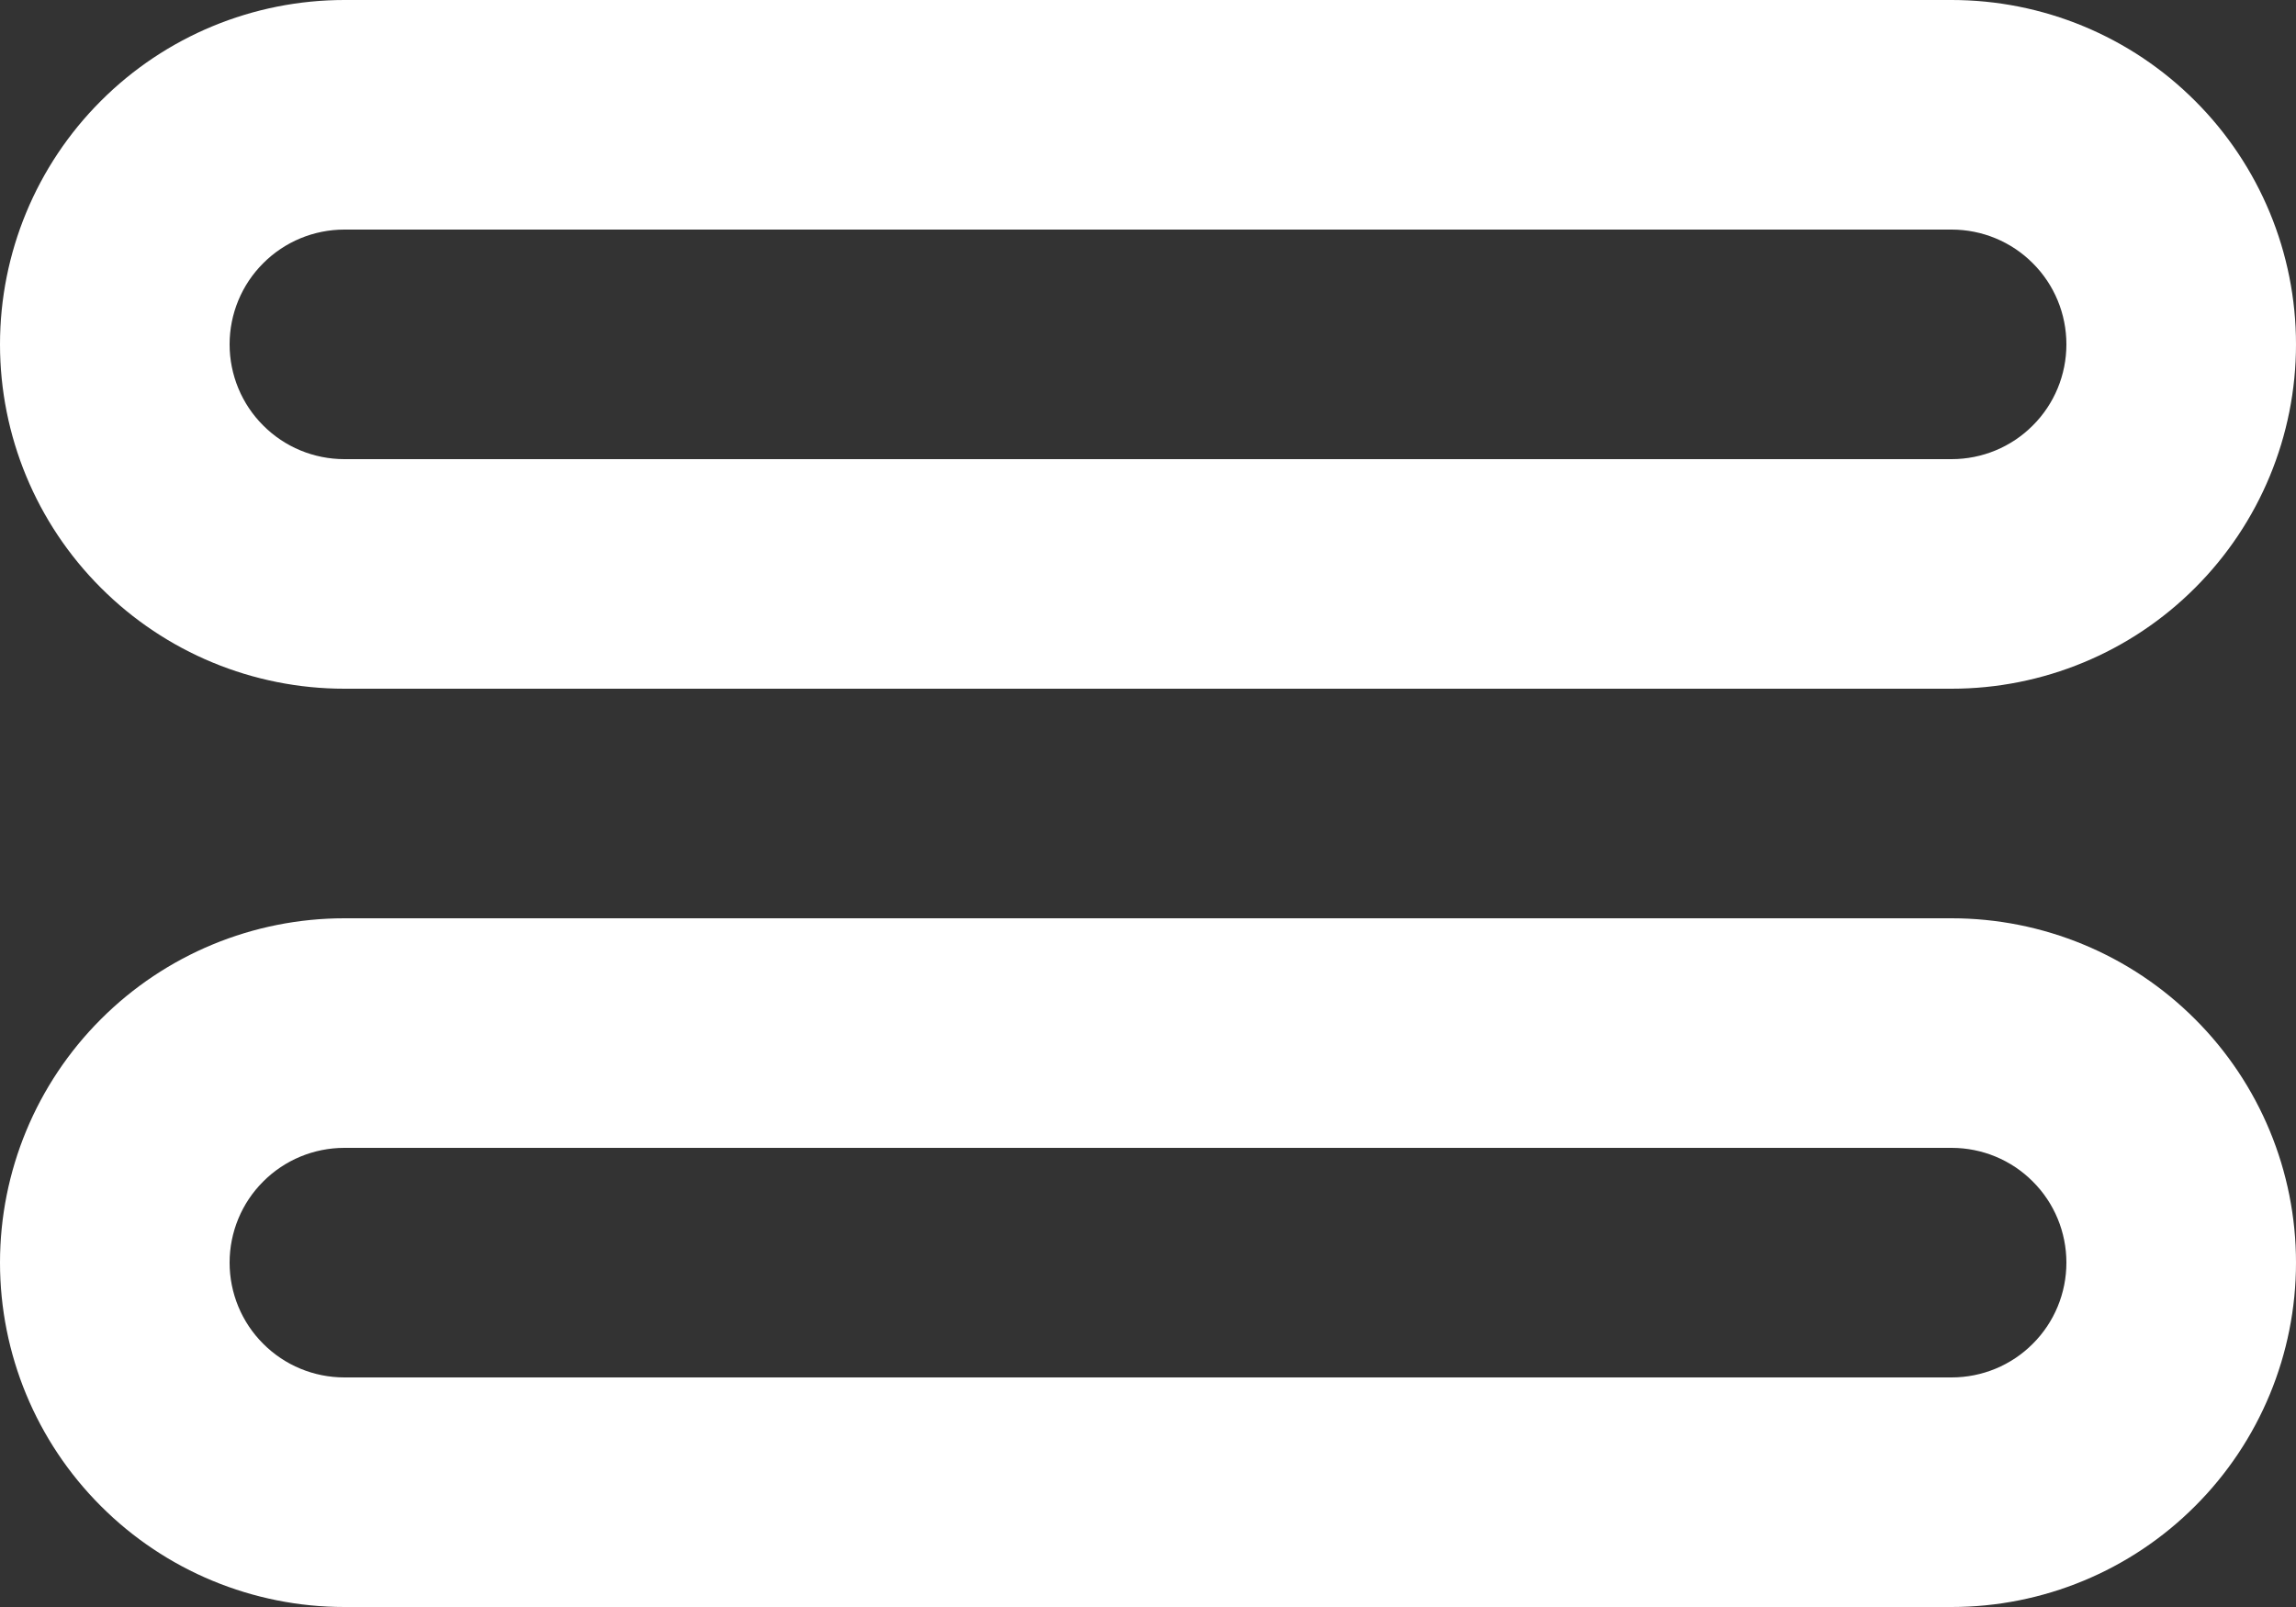 <svg width="20" height="14" viewBox="0 0 20 14" fill="none" xmlns="http://www.w3.org/2000/svg">
<rect x="0" y="0" width="20" height="14" fill="#333333" stroke="none"/>
<path d="M0 3C0 3.796 0.316 4.559 0.879 5.121C1.441 5.684 2.204 6 3 6L17 6C17.796 6 18.559 5.684 19.121 5.121C19.684 4.559 20 3.796 20 3C20 2.204 19.684 1.441 19.121 0.879C18.559 0.316 17.796 0 17 0L3 0C2.204 0 1.441 0.316 0.879 0.879C0.316 1.441 0 2.204 0 3ZM17 2C17.265 2 17.52 2.105 17.707 2.293C17.895 2.48 18 2.735 18 3C18 3.265 17.895 3.52 17.707 3.707C17.52 3.895 17.265 4 17 4L3 4C2.735 4 2.48 3.895 2.293 3.707C2.105 3.52 2 3.265 2 3C2 2.735 2.105 2.48 2.293 2.293C2.48 2.105 2.735 2 3 2L17 2ZM0 11C0 11.796 0.316 12.559 0.879 13.121C1.441 13.684 2.204 14 3 14L17 14C17.796 14 18.559 13.684 19.121 13.121C19.684 12.559 20 11.796 20 11C20 10.204 19.684 9.441 19.121 8.879C18.559 8.316 17.796 8 17 8H3C2.204 8 1.441 8.316 0.879 8.879C0.316 9.441 0 10.204 0 11ZM17 10C17.265 10 17.52 10.105 17.707 10.293C17.895 10.48 18 10.735 18 11C18 11.265 17.895 11.52 17.707 11.707C17.52 11.895 17.265 12 17 12L3 12C2.735 12 2.48 11.895 2.293 11.707C2.105 11.52 2 11.265 2 11C2 10.735 2.105 10.48 2.293 10.293C2.48 10.105 2.735 10 3 10H17Z" fill="white"/>
</svg>

